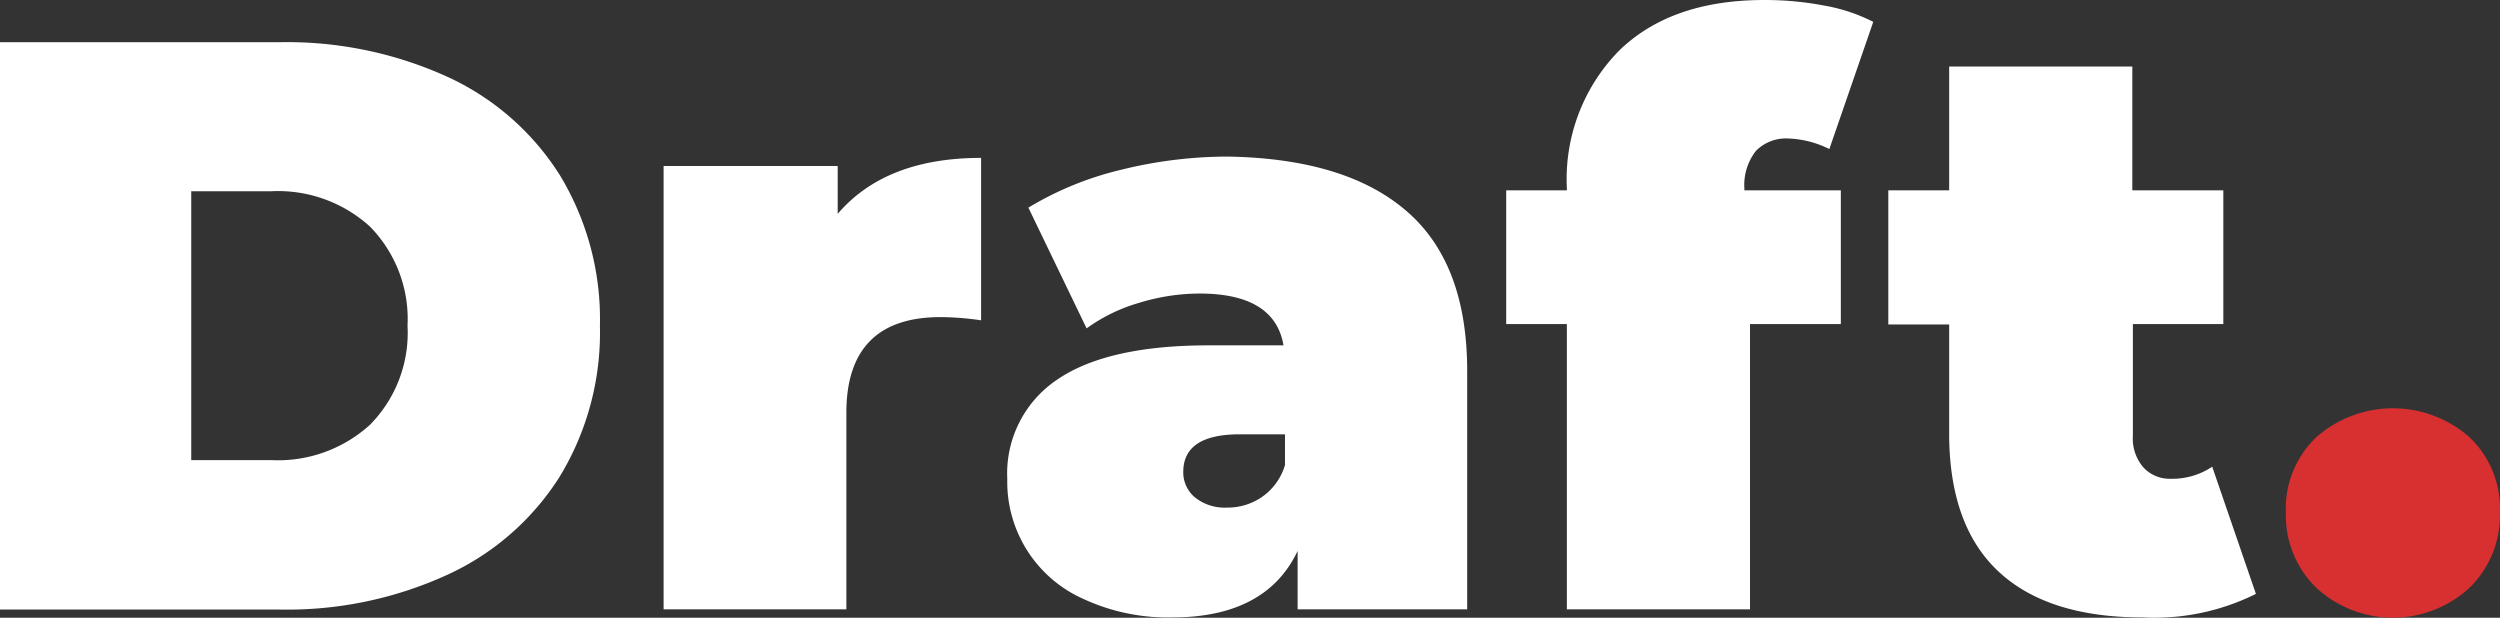 <svg xmlns="http://www.w3.org/2000/svg" width="564.158" height="139.4" viewBox="0 0 564.158 139.4">
  <rect x="0" y="0" width="564.158" height="139.4" fill="#333333" stroke="none"/>
  <g id="Calque_2" data-name="Calque 2" transform="translate(0 0)">
    <g id="Calque_1" data-name="Calque 1" transform="translate(0 0)">
      <path id="Tracé_19" data-name="Tracé 19" d="M0,2.254H63.055a87.419,87.419,0,0,1,37.757,7.738,59.016,59.016,0,0,1,25.511,22.237,62.63,62.63,0,0,1,9.056,34.015,62.587,62.587,0,0,1-9.056,34.015A59.016,59.016,0,0,1,100.812,122.5a86.823,86.823,0,0,1-37.757,7.781H0ZM61.227,96.56a30.826,30.826,0,0,0,22.237-7.951,29.508,29.508,0,0,0,8.5-22.365,29.763,29.763,0,0,0-8.5-22.407,30.826,30.826,0,0,0-22.237-7.951H43.157V96.56Z" transform="translate(0 7.271)" fill="#fff"/>
      <path id="Tracé_20" data-name="Tracé 20" d="M106.864,8.38V45.031a65.268,65.268,0,0,0-9.142-.723c-14.116,0-21.259,7.186-21.259,21.6v44.347H35.22V10.208H74.507v10.8Q85.307,8.38,106.864,8.38Z" transform="translate(114.531 27.251)" fill="#fff"/>
      <path id="Tracé_21" data-name="Tracé 21" d="M143.369,20.428q13.9,11.778,13.9,36.268v53.786H119.006V97.3c-4.72,9.992-14.2,15.009-28.317,15.009a45.325,45.325,0,0,1-20.2-4.252A28.913,28.913,0,0,1,53.485,81.1,25.511,25.511,0,0,1,64.795,58.61q11.353-7.738,34.4-7.7h16.625q-2-11.65-18.836-11.693A46.771,46.771,0,0,0,83.29,41.3a38.267,38.267,0,0,0-11.905,5.783L58.247,19.833A73.175,73.175,0,0,1,79,11.329,100.642,100.642,0,0,1,103.231,8.31C120.707,8.608,134.143,12.562,143.369,20.428ZM111.055,85.056a13.351,13.351,0,0,0,5.1-7.143V70.983h-10.2q-12.756,0-12.756,8.5a7.356,7.356,0,0,0,2.636,5.74,10.757,10.757,0,0,0,7.228,2.3,13.649,13.649,0,0,0,7.994-2.466Z" transform="translate(173.821 27.023)" fill="#fff"/>
      <path id="Tracé_22" data-name="Tracé 22" d="M133.684,42.944h21.77V73.132H134.959v64.373H93.631V73.132H79.94V42.944H93.631v-.425a41.371,41.371,0,0,1,11.693-31Q117.059,0,138.233,0A71.559,71.559,0,0,1,151.8,1.276a38.99,38.99,0,0,1,10.97,3.657l-9.907,28.7a22.492,22.492,0,0,0-9.312-2.381,9.524,9.524,0,0,0-7.228,2.764,12.458,12.458,0,0,0-2.636,8.5Z" transform="translate(259.955 0)" fill="#fff"/>
      <path id="Tracé_23" data-name="Tracé 23" d="M183.174,122.54a51.447,51.447,0,0,1-25.511,5.315q-21.259,0-32.357-10.162T113.954,87.249V61.738H100.22V31.465h13.734V3.53h41.328V31.465h20.537V61.653H155.409V86.867a9.949,9.949,0,0,0,2.381,7.143A8.079,8.079,0,0,0,164,96.561a16.115,16.115,0,0,0,9.312-2.721Z" transform="translate(325.903 11.479)" fill="#fff"/>
      <path id="Tracé_24" data-name="Tracé 24" d="M128.223,62.192a22.79,22.79,0,0,1-6.888-17.007,22.2,22.2,0,0,1,6.888-17.007,26.149,26.149,0,0,1,34.525,0,22.2,22.2,0,0,1,6.888,17.007,22.79,22.79,0,0,1-6.888,17.007,25.511,25.511,0,0,1-34.525,0Z" transform="translate(394.503 70.466)" fill="#d83030"/>
    </g>
  </g>
</svg>
